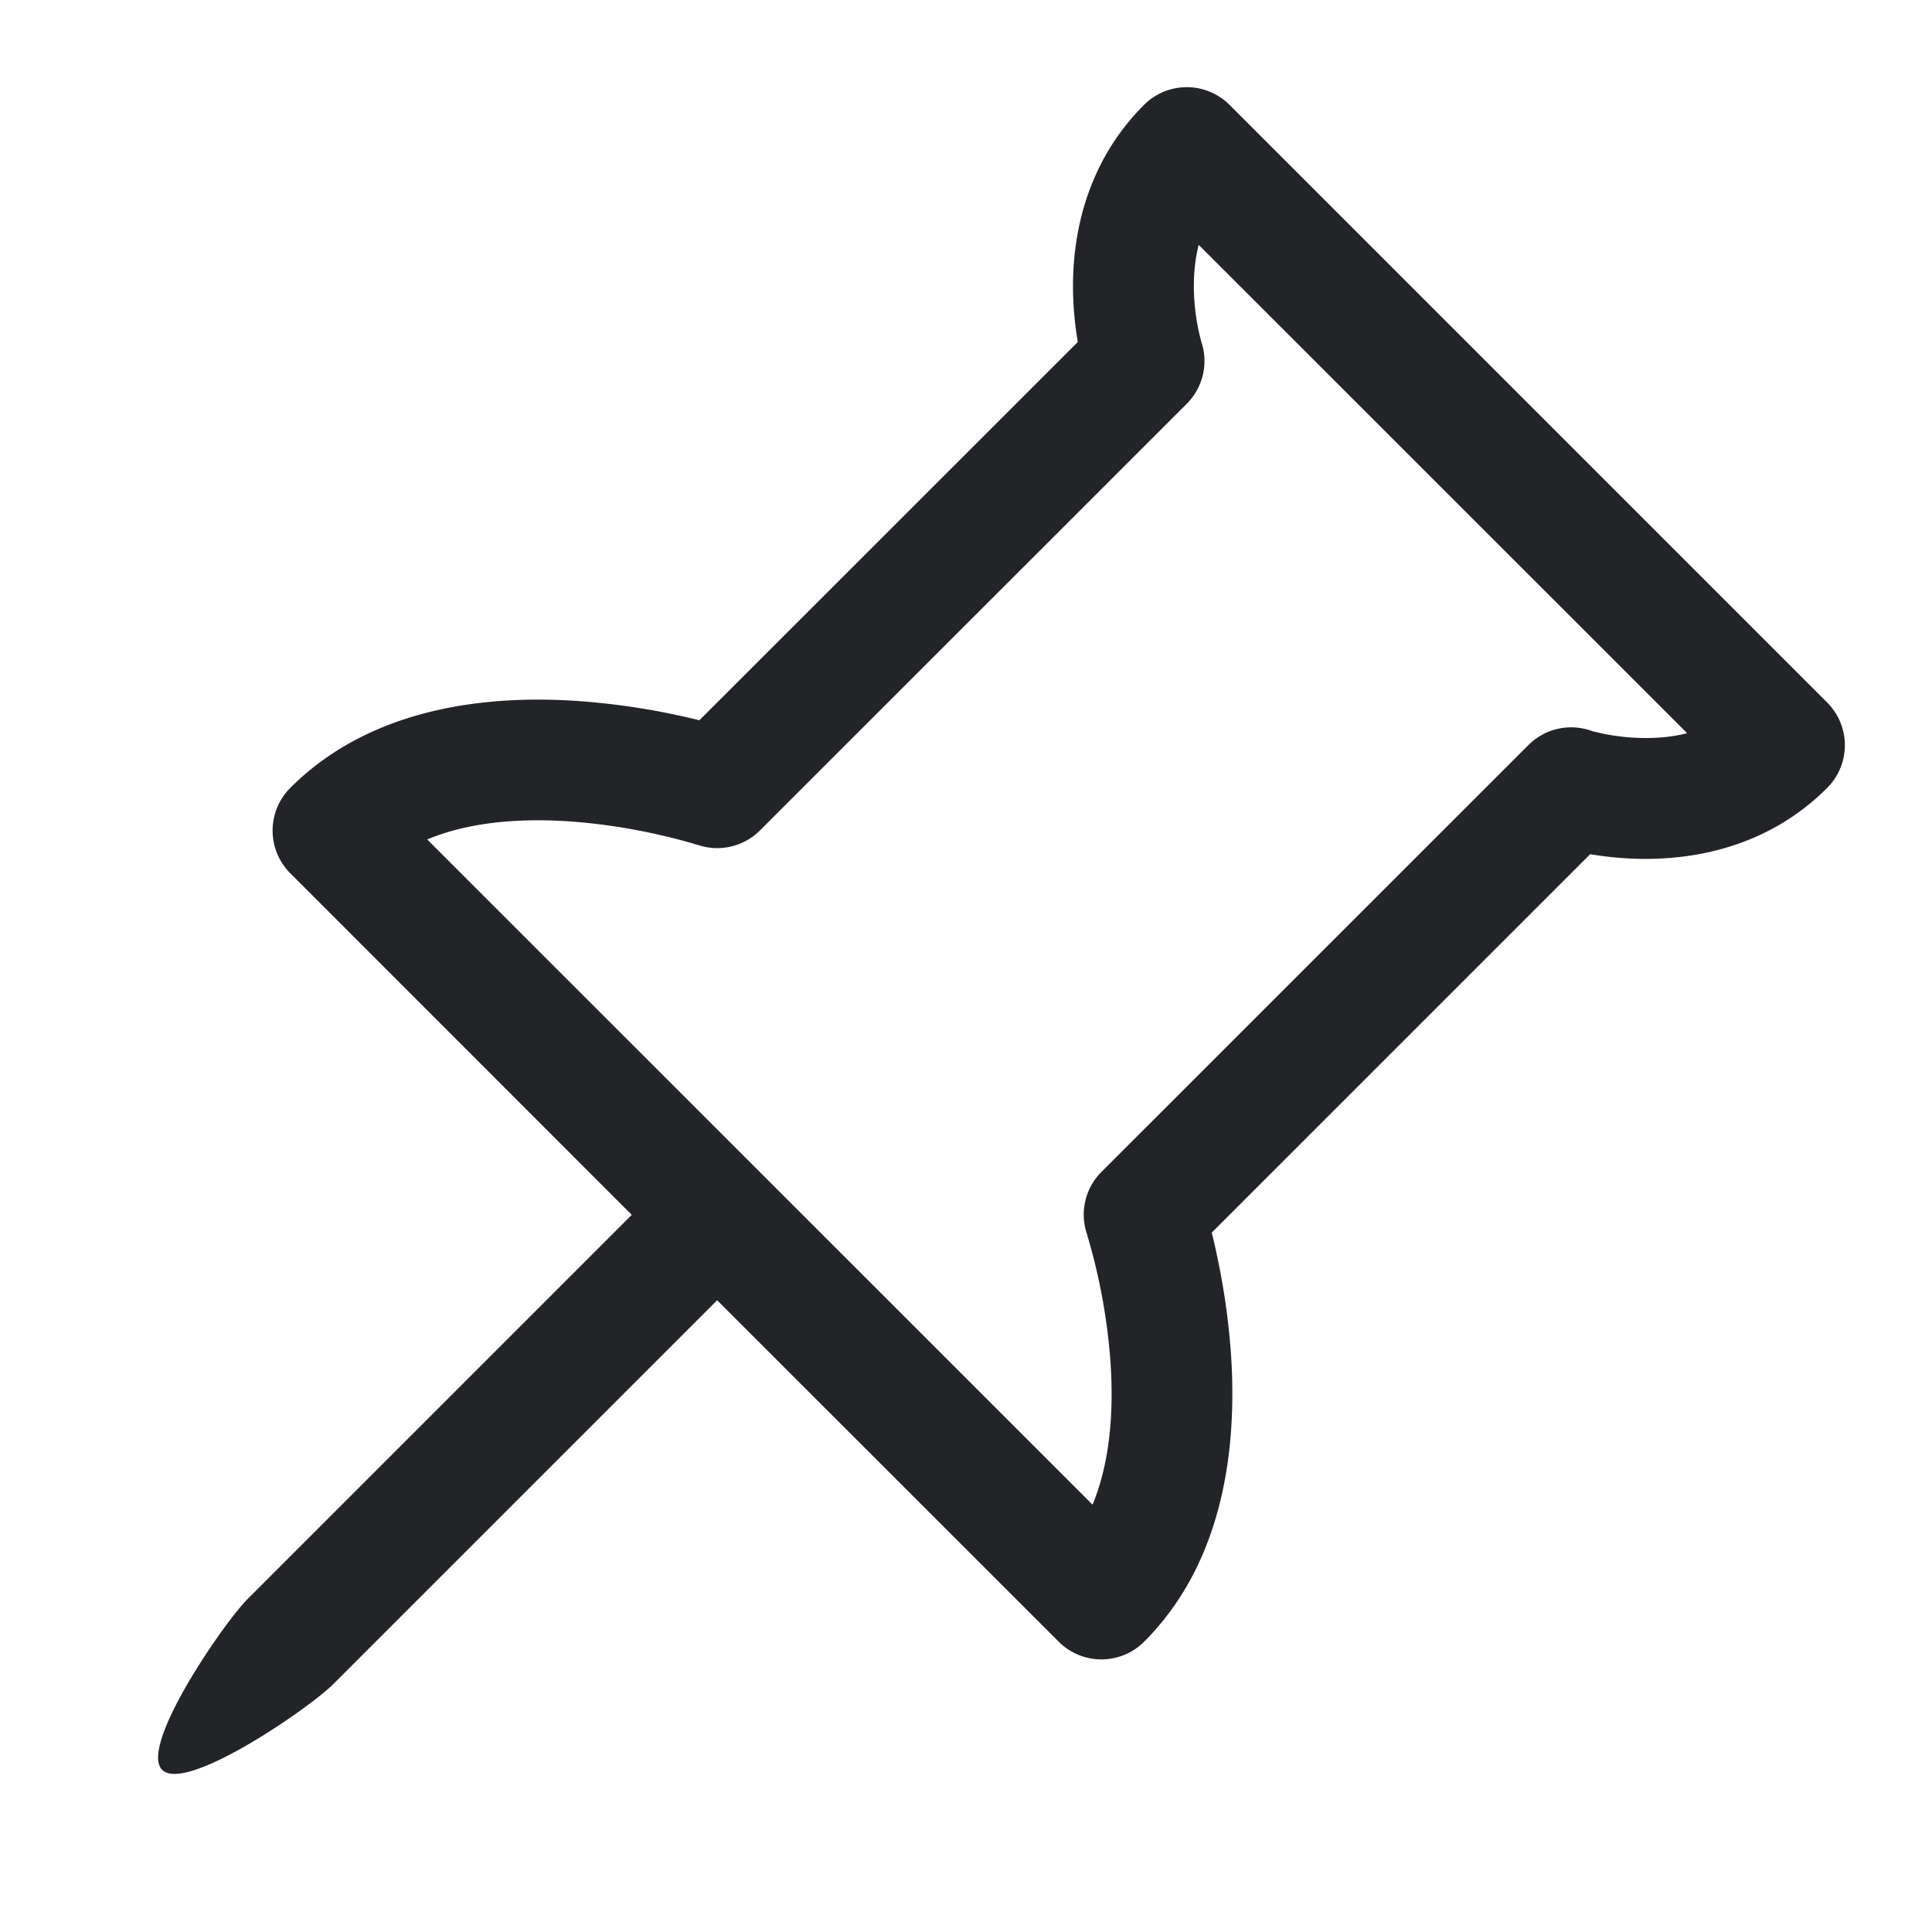 <svg xmlns="http://www.w3.org/2000/svg" width="16" height="16" fill="#222428" class="bi bi-pin-angle" viewBox="0 0 16 16">
  <path d="M9.828.722a.5.5 0 0 1 .354.146l4.95 4.95a.5.5 0 0 1 0 .707c-.48.48-1.072.588-1.503.588-.177 0-.335-.018-.46-.039l-3.134 3.134a5.927 5.927 0 0 1 .16 1.013c.046.702-.032 1.687-.72 2.375a.5.5 0 0 1-.707 0l-2.829-2.828-3.182 3.182c-.195.195-1.219.902-1.414.707-.195-.195.512-1.22.707-1.414l3.182-3.182-2.828-2.829a.5.5 0 0 1 0-.707c.688-.688 1.673-.767 2.375-.72a5.922 5.922 0 0 1 1.013.16l3.134-3.133a2.772 2.772 0 0 1-.04-.461c0-.43.108-1.022.589-1.503a.5.5 0 0 1 .353-.146zm.122 2.112v-.002.002zm0-.002v.002a.5.5 0 0 1-.122.51L6.293 6.878a.5.5 0 0 1-.511.12H5.78l-.014-.004a4.507 4.507 0 0 0-.288-.076 4.922 4.922 0 0 0-.765-.116c-.422-.028-.836.008-1.175.15l5.51 5.509c.141-.34.177-.753.149-1.175a4.924 4.924 0 0 0-.192-1.054l-.004-.013v-.001a.5.5 0 0 1 .12-.512l3.536-3.535a.5.5 0 0 1 .532-.115l.096.022c.087.017.208.034.344.034.114 0 .23-.011.343-.04L9.927 2.028c-.029.113-.04.23-.04.343a1.779 1.779 0 0 0 .062.46z"/>
</svg>